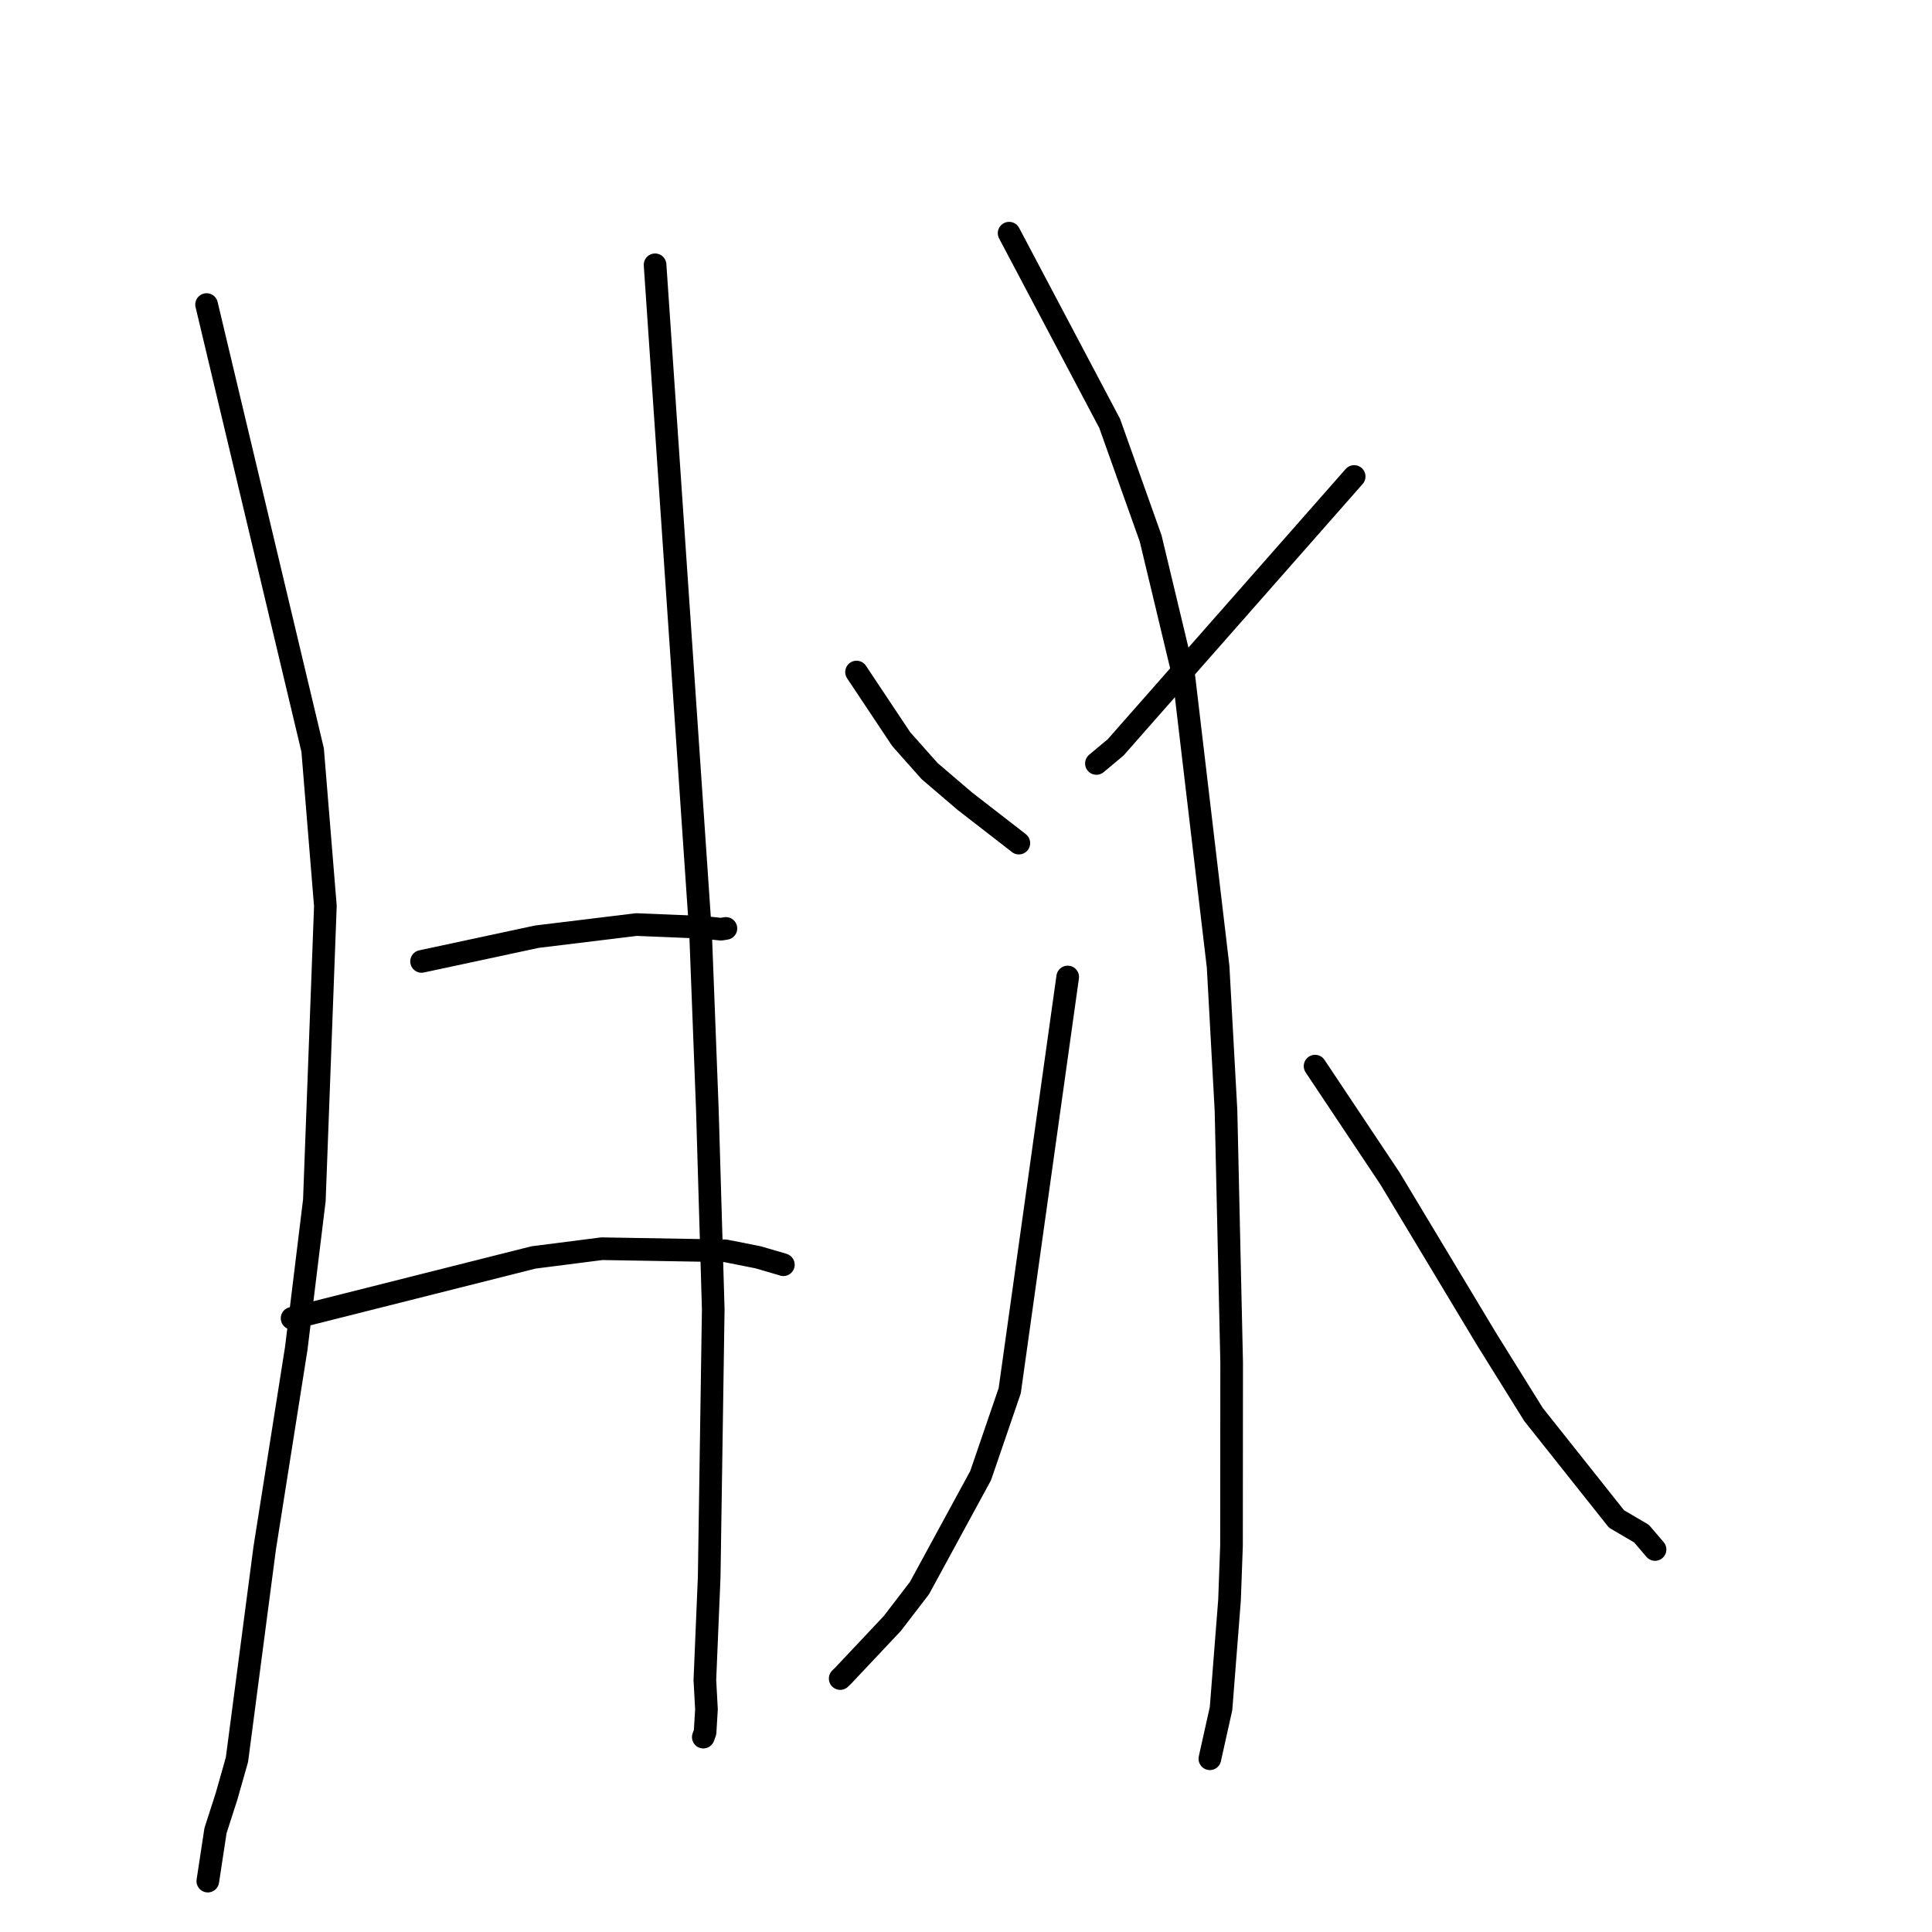 <?xml version="1.0" standalone="no"?>
    <svg width="256" height="256" xmlns="http://www.w3.org/2000/svg" version="1.1">
    <polyline stroke="black" stroke-width="3" stroke-linecap="round" fill="transparent" stroke-linejoin="round" points="27.374 40.354 34.401 69.869 41.427 99.384 43.114 120.049 41.654 159.049 39.261 178.638 35.072 205.148 31.397 233.167 30.008 238.057 28.555 242.566 27.63 248.649 27.537 249.257 " />
        <polyline stroke="black" stroke-width="3" stroke-linecap="round" fill="transparent" stroke-linejoin="round" points="55.861 127.391 63.497 125.755 71.132 124.118 84.325 122.509 93.131 122.871 95.531 123.124 96.171 123.024 96.182 123.023 96.186 123.022 " />
        <polyline stroke="black" stroke-width="3" stroke-linecap="round" fill="transparent" stroke-linejoin="round" points="38.703 174.679 54.699 170.648 70.695 166.618 79.749 165.46 96.112 165.738 100.441 166.596 103.752 167.561 103.799 167.582 " />
        <polyline stroke="black" stroke-width="3" stroke-linecap="round" fill="transparent" stroke-linejoin="round" points="86.8 35.087 89.817 79.396 92.833 123.706 93.728 147.032 94.509 173.486 93.971 208.97 93.399 222.603 93.61 226.493 93.427 229.538 93.211 230.119 93.19 230.177 " />
        <polyline stroke="black" stroke-width="3" stroke-linecap="round" fill="transparent" stroke-linejoin="round" points="113.495 89.048 116.457 93.497 119.419 97.946 123.179 102.175 127.846 106.163 134.779 111.536 135.003 111.718 " />
        <polyline stroke="black" stroke-width="3" stroke-linecap="round" fill="transparent" stroke-linejoin="round" points="179.436 63.137 163.632 81.085 147.828 99.032 145.281 101.162 " />
        <polyline stroke="black" stroke-width="3" stroke-linecap="round" fill="transparent" stroke-linejoin="round" points="135.927 115.365 " />
        <polyline stroke="black" stroke-width="3" stroke-linecap="round" fill="transparent" stroke-linejoin="round" points="133.713 30.897 140.373 43.495 147.033 56.094 152.467 71.347 156.879 89.762 161.405 128.077 162.451 147.131 163.2 180.503 163.181 204.787 162.917 212.048 161.794 226.395 160.447 232.439 160.313 233.044 " />
        <polyline stroke="black" stroke-width="3" stroke-linecap="round" fill="transparent" stroke-linejoin="round" points="141.475 129.454 137.634 156.866 133.793 184.277 129.937 195.528 121.839 210.423 118.243 215.111 111.688 222.073 111.329 222.416 " />
        <polyline stroke="black" stroke-width="3" stroke-linecap="round" fill="transparent" stroke-linejoin="round" points="174.254 141.267 179.219 148.713 184.184 156.158 196.987 177.454 203.196 187.424 214.195 201.269 217.506 203.214 219.14 205.124 219.303 205.315 " />
        </svg>